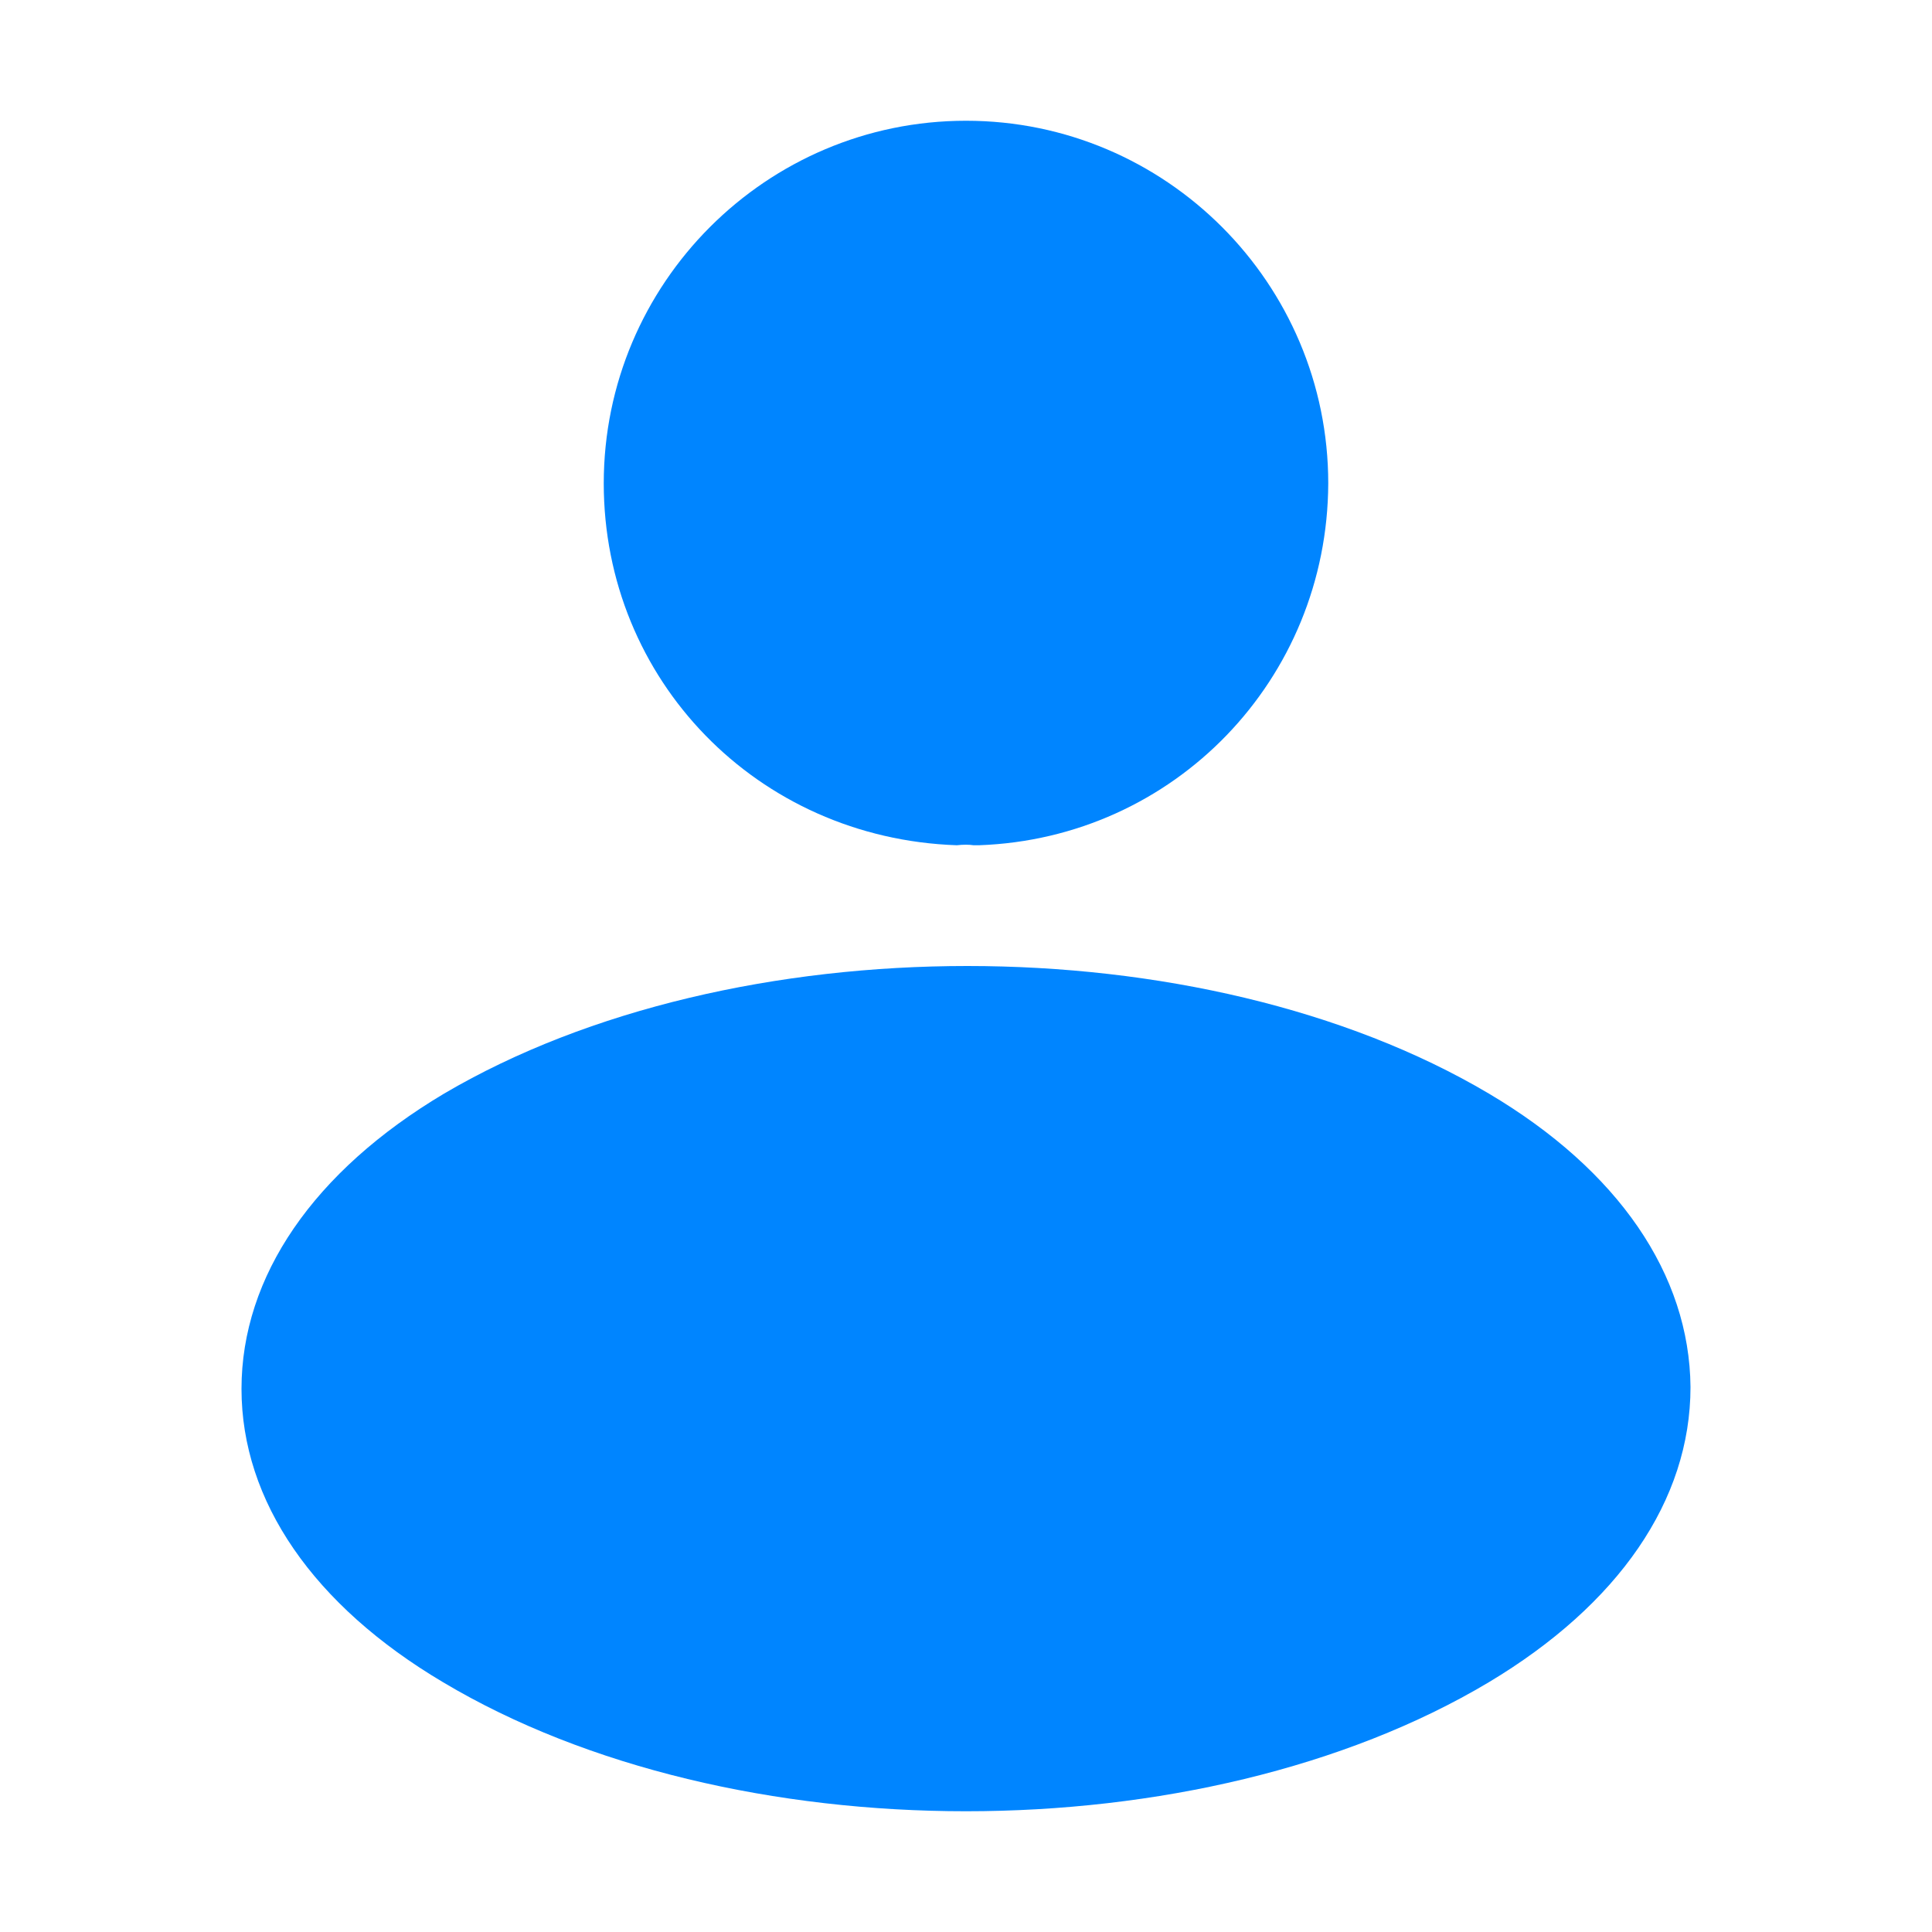 <svg width="16" height="16" viewBox="0 0 16 16" fill="none" xmlns="http://www.w3.org/2000/svg">
<g id="frame">
<path id="Vector" d="M8 1C6.345 1 5 2.347 5 4.003C5 5.628 6.269 6.943 7.924 7C7.975 6.994 8.025 6.994 8.063 7C8.076 7 8.082 7 8.095 7C8.101 7 8.101 7 8.107 7C9.724 6.943 10.994 5.628 11 4.003C11 2.347 9.655 1 8 1Z" fill="#0085FF"/>
<path id="Vector_2" d="M12.329 9.056C9.952 7.648 6.074 7.648 3.679 9.056C2.597 9.7 2 10.571 2 11.502C2 12.433 2.597 13.296 3.67 13.932C4.864 14.644 6.432 15 8 15C9.568 15 11.136 14.644 12.329 13.932C13.403 13.289 14 12.426 14 11.487C13.992 10.555 13.403 9.692 12.329 9.056Z" fill="#0085FF"/>
</g>
</svg>
